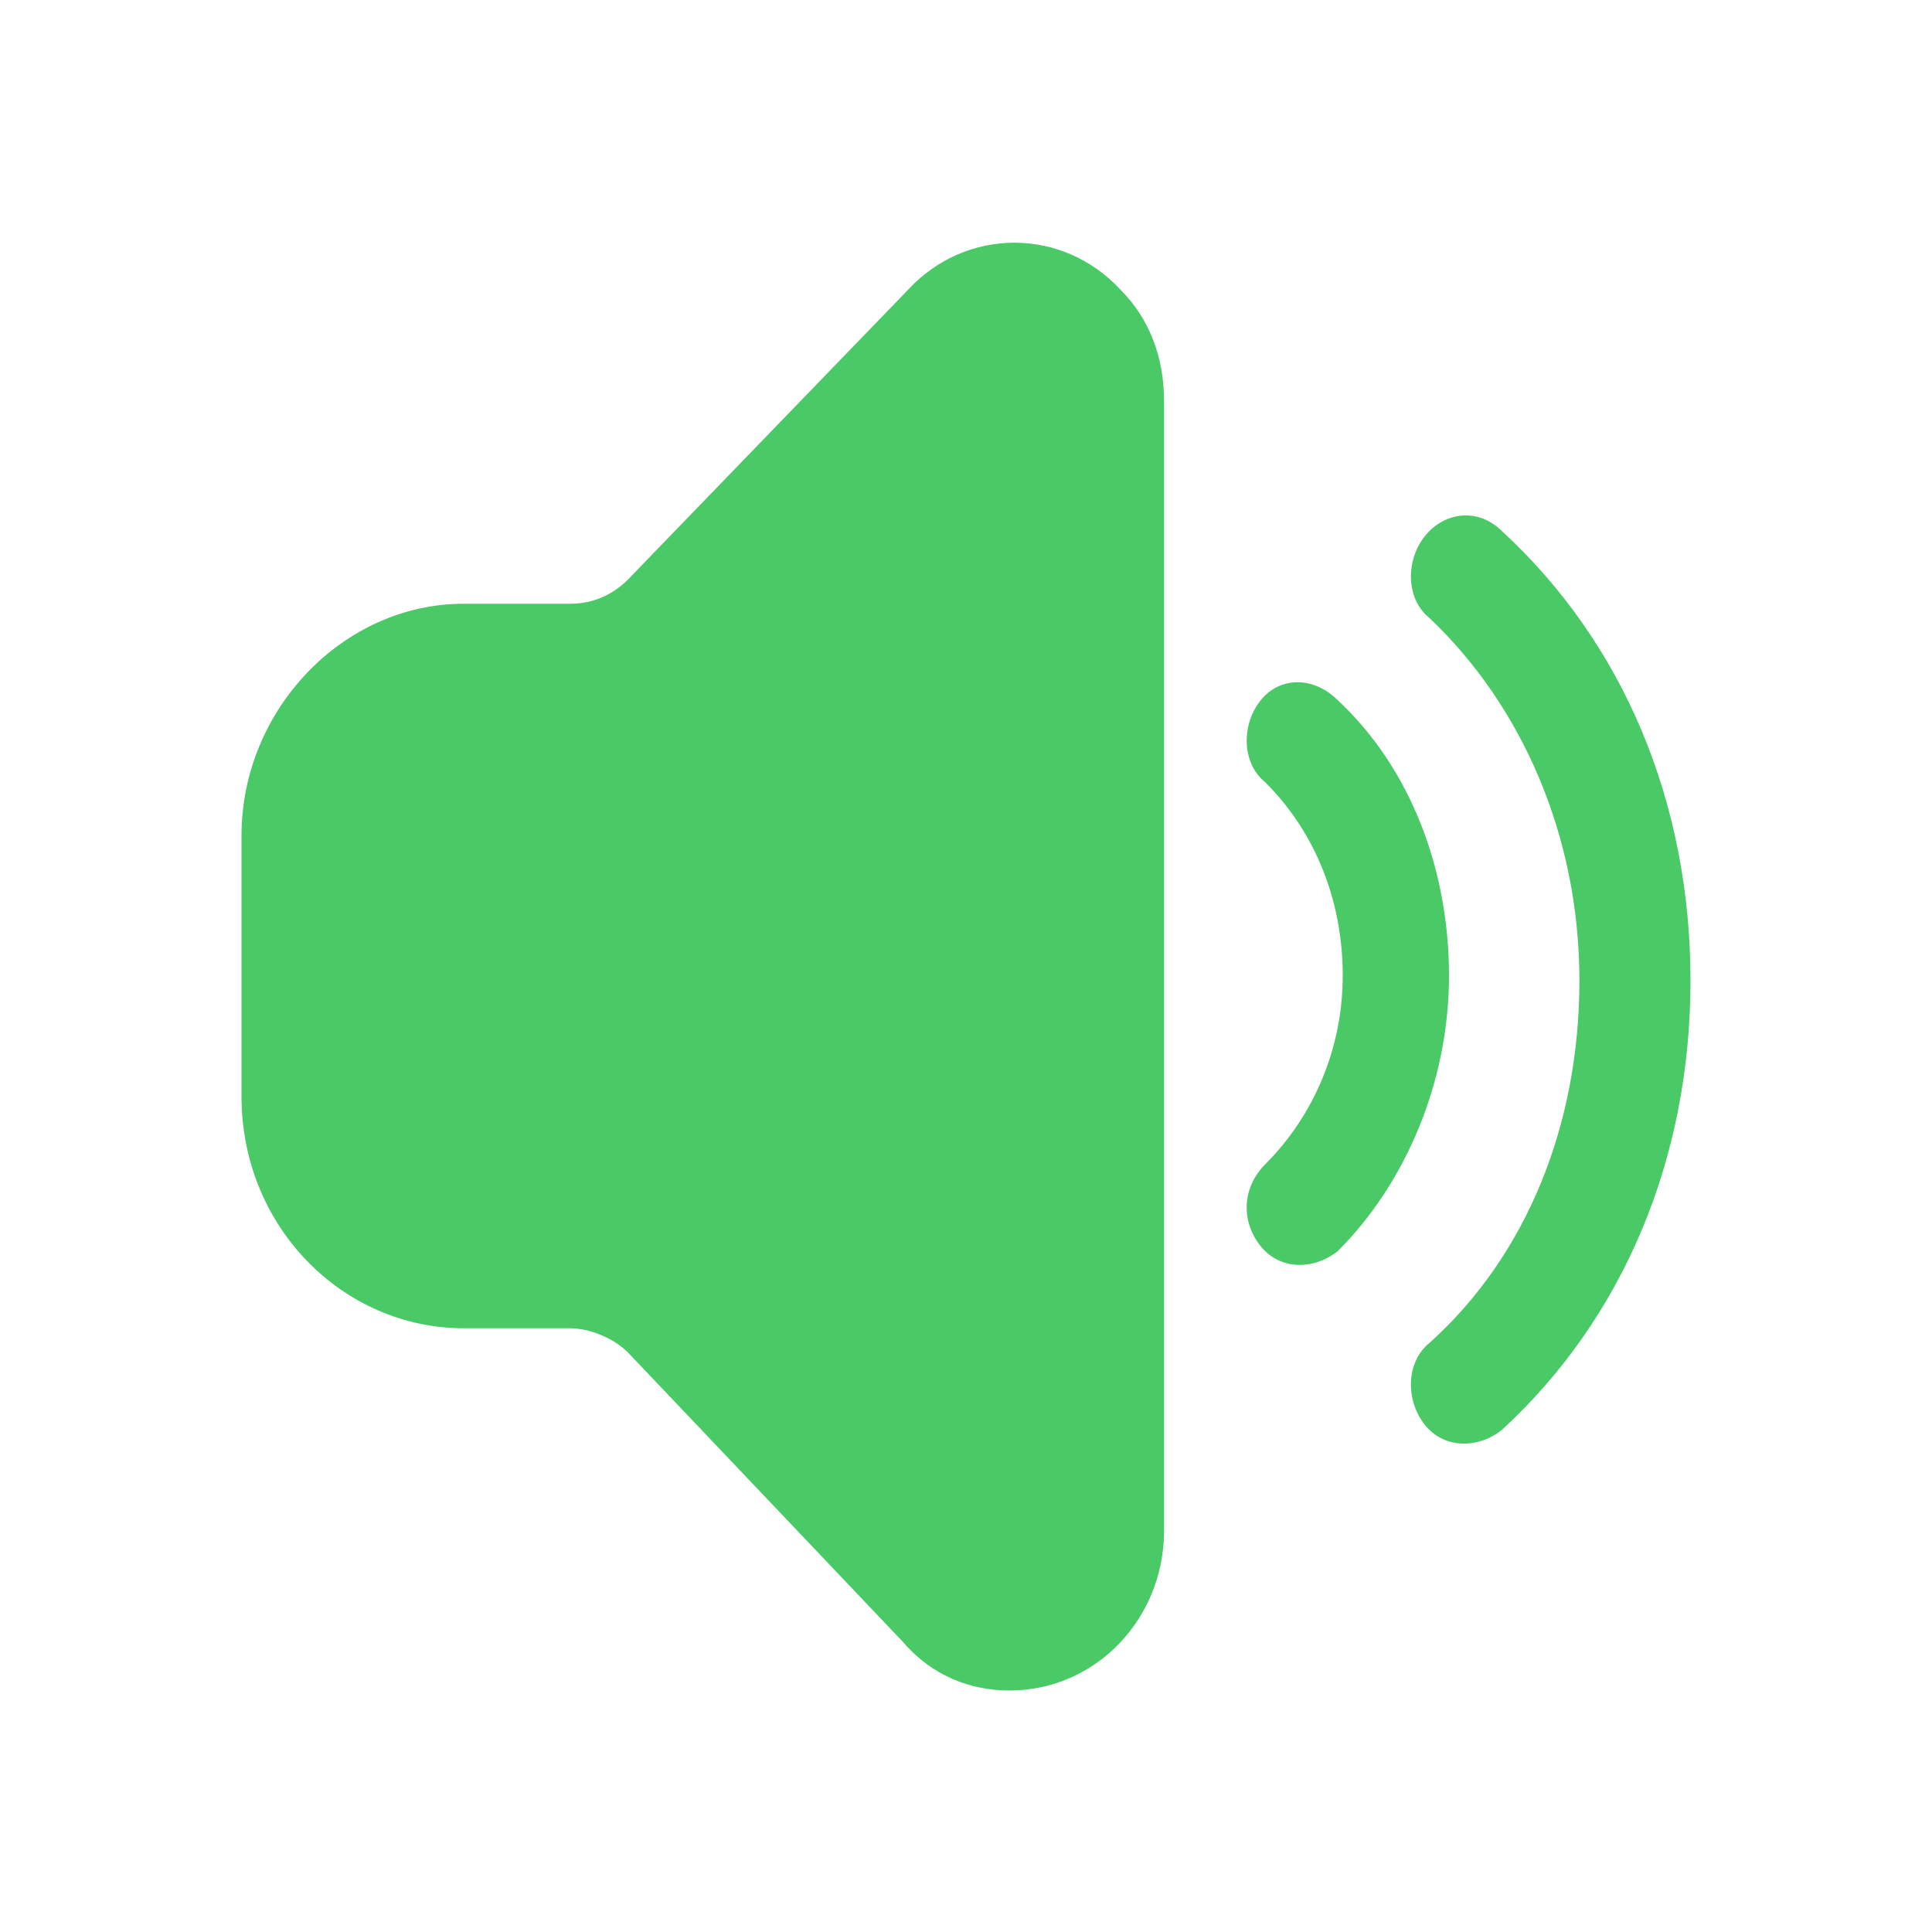 <?xml version="1.0" standalone="no"?><!DOCTYPE svg PUBLIC "-//W3C//DTD SVG 1.1//EN" "http://www.w3.org/Graphics/SVG/1.1/DTD/svg11.dtd"><svg t="1750040214369" class="icon" viewBox="0 0 1024 1024" version="1.1" xmlns="http://www.w3.org/2000/svg" p-id="4328" xmlns:xlink="http://www.w3.org/1999/xlink" width="200" height="200"><path d="M709.12 371.2c38.4 35.84 58.88 89.6 58.88 145.92s-23.04 110.08-58.88 145.92c-12.8 10.24-30.72 10.24-40.96-2.56-10.24-12.8-10.24-30.72 2.56-43.52 25.6-25.6 40.96-61.44 40.96-99.84 0-40.96-15.36-76.8-40.96-102.4-12.8-10.24-12.8-30.72-2.56-43.52s28.16-12.8 40.96 0z" fill="#4ac967" p-id="4329"></path><path d="M796.16 281.6c64 58.88 99.84 143.36 99.84 238.08s-35.84 179.2-99.84 238.08C783.36 768 765.44 768 755.2 755.2c-10.24-12.8-10.24-33.28 2.56-43.52 51.2-46.08 79.36-115.2 79.36-192s-30.72-145.92-79.36-192c-12.8-10.24-12.8-30.72-2.56-43.52s28.16-15.36 40.96-2.56z m-202.24-128c15.36 15.36 23.04 35.84 23.04 58.88v599.04c0 46.08-35.84 84.48-81.92 84.48-20.48 0-40.96-7.68-56.32-25.6L332.8 716.8c-7.68-7.68-20.48-12.8-30.72-12.8h-56.32c-64 0-117.76-53.76-117.76-122.88V442.88C128 376.32 181.76 320 245.76 320h56.32c12.8 0 23.04-5.12 30.72-12.8l148.48-153.6c30.72-33.28 81.92-33.28 112.64 0z" fill="#4ac967" p-id="4330"></path></svg>